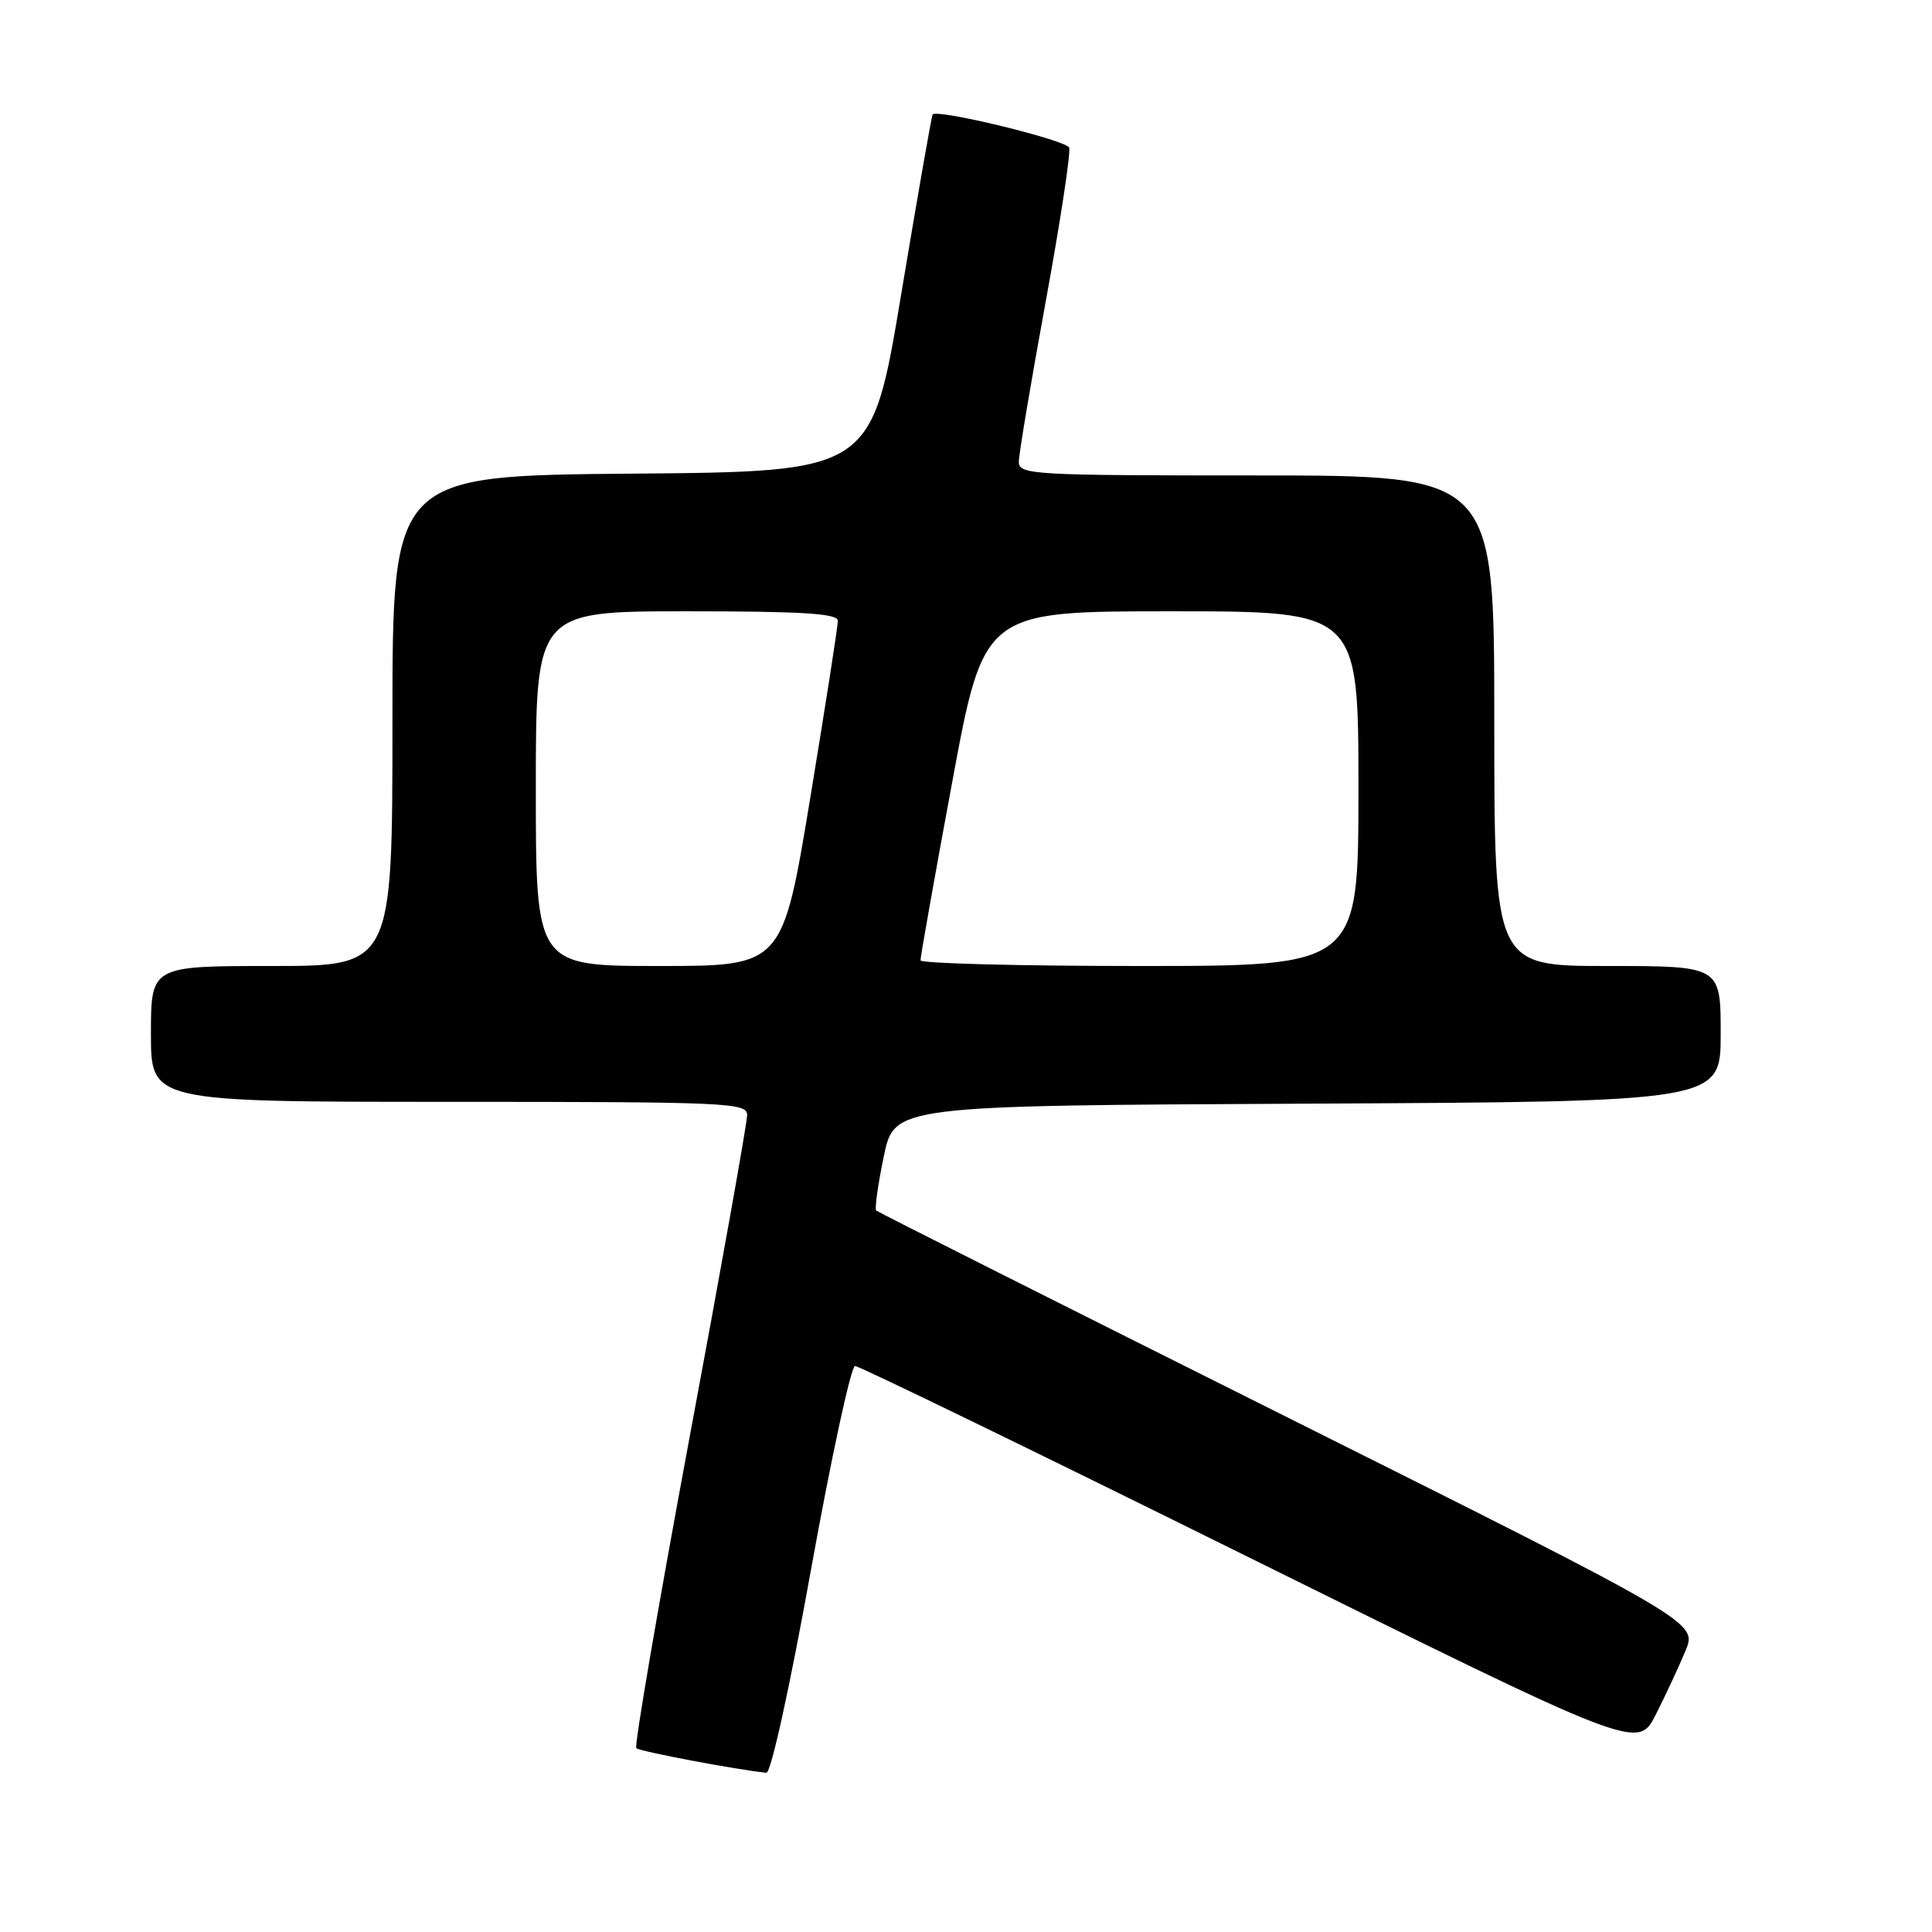 <?xml version="1.0" encoding="UTF-8" standalone="no"?>
<!DOCTYPE svg PUBLIC "-//W3C//DTD SVG 1.1//EN" "http://www.w3.org/Graphics/SVG/1.1/DTD/svg11.dtd" >
<svg xmlns="http://www.w3.org/2000/svg" xmlns:xlink="http://www.w3.org/1999/xlink" version="1.1" viewBox="0 0 256 256">
 <g >
 <path fill="currentColor"
d=" M 107.46 208.00 C 110.14 193.15 112.77 181.00 113.30 181.00 C 113.84 181.00 137.40 192.45 165.65 206.44 C 217.03 231.87 217.03 231.87 219.40 227.19 C 220.71 224.61 222.48 220.80 223.34 218.73 C 224.91 214.96 224.91 214.96 170.71 187.87 C 140.89 172.97 116.32 160.61 116.10 160.40 C 115.88 160.20 116.33 156.98 117.10 153.26 C 118.50 146.50 118.50 146.50 173.25 146.24 C 228.00 145.98 228.00 145.98 228.00 136.99 C 228.00 128.00 228.00 128.00 213.00 128.00 C 198.00 128.00 198.00 128.00 198.00 95.50 C 198.00 63.00 198.00 63.00 166.50 63.00 C 136.75 63.00 135.00 62.90 135.00 61.19 C 135.00 60.19 136.60 50.67 138.55 40.03 C 140.50 29.39 141.90 20.18 141.67 19.57 C 141.28 18.56 124.16 14.40 123.58 15.17 C 123.44 15.35 121.57 26.07 119.41 39.00 C 115.50 62.50 115.50 62.50 83.75 62.76 C 52.00 63.03 52.00 63.03 52.00 95.51 C 52.00 128.00 52.00 128.00 36.00 128.00 C 20.00 128.00 20.00 128.00 20.00 137.00 C 20.00 146.00 20.00 146.00 59.50 146.00 C 96.45 146.00 99.00 146.11 99.00 147.75 C 99.01 148.71 95.59 167.87 91.40 190.31 C 87.22 212.76 84.03 231.36 84.31 231.64 C 84.74 232.07 97.76 234.53 101.55 234.90 C 102.15 234.96 104.67 223.50 107.46 208.00 Z  M 71.00 104.50 C 71.00 81.00 71.00 81.00 91.00 81.00 C 106.32 81.00 111.00 81.29 111.02 82.25 C 111.03 82.94 109.38 93.51 107.36 105.75 C 103.68 128.00 103.68 128.00 87.34 128.00 C 71.00 128.00 71.00 128.00 71.00 104.50 Z  M 121.97 127.25 C 121.95 126.84 123.83 116.26 126.15 103.75 C 130.36 81.00 130.36 81.00 155.18 81.00 C 180.00 81.00 180.00 81.00 180.00 104.50 C 180.00 128.00 180.00 128.00 151.00 128.00 C 135.05 128.00 121.98 127.66 121.97 127.25 Z "/>
</g>
</svg>